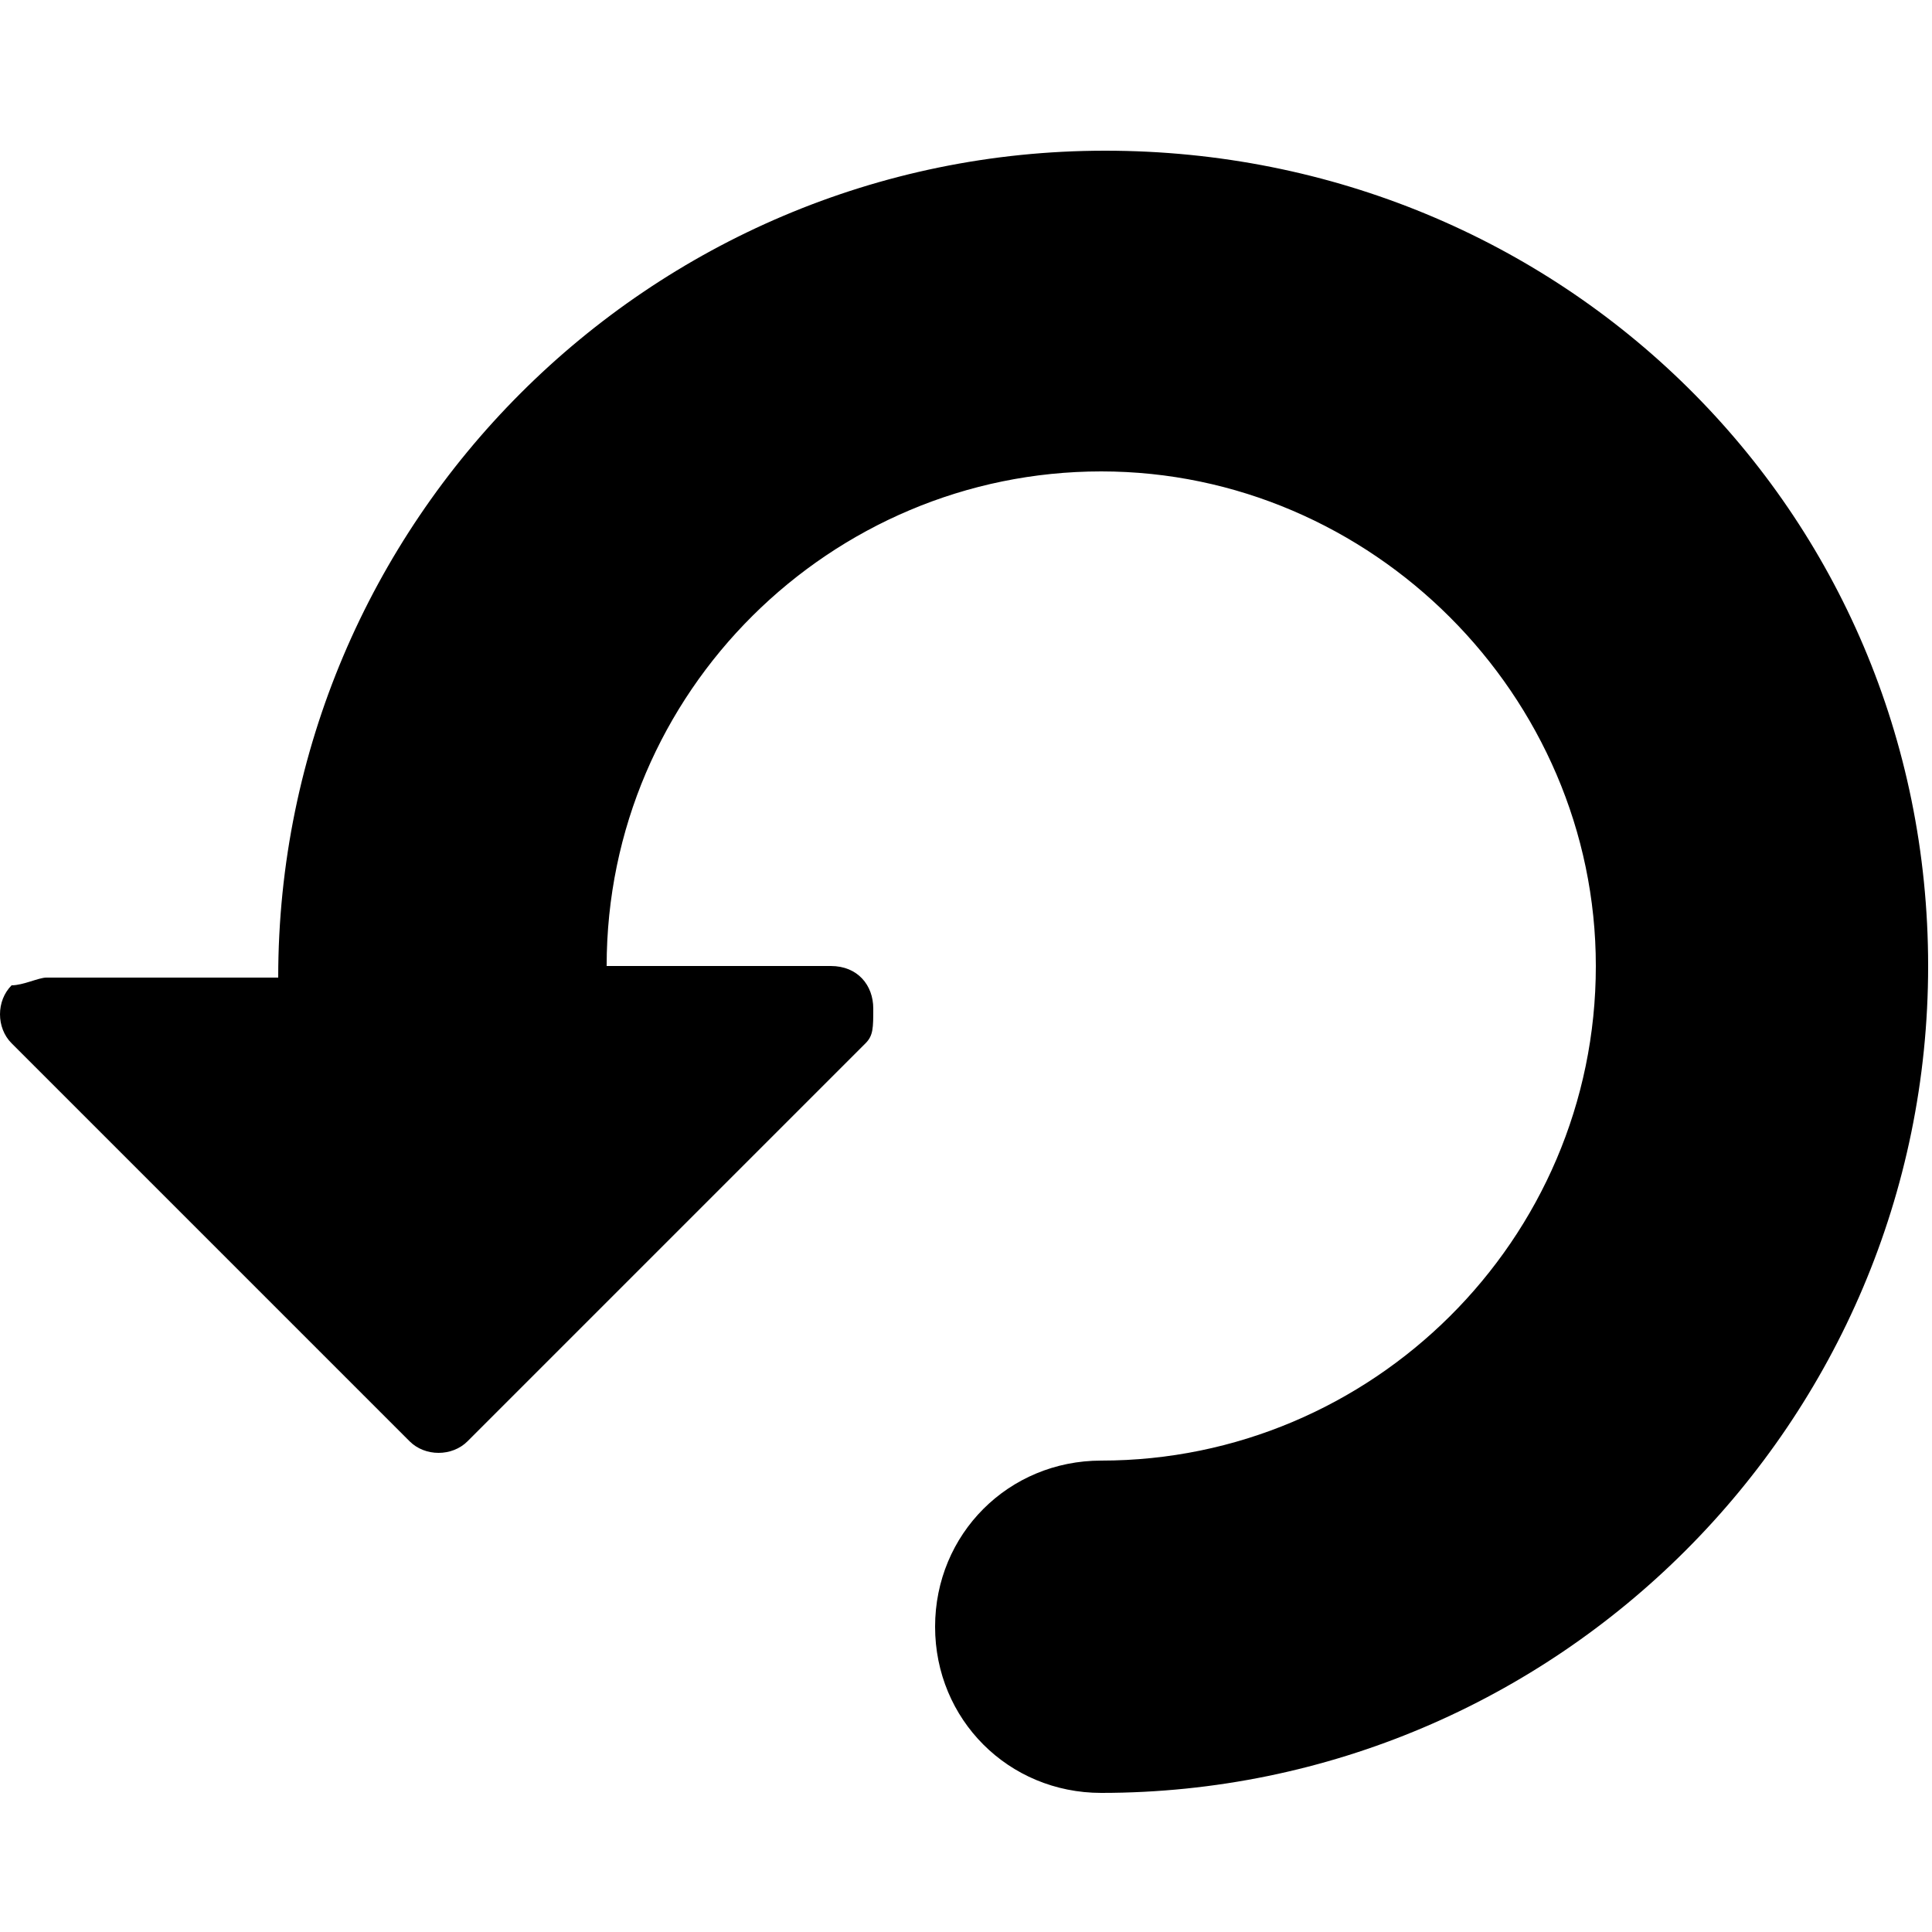 <?xml version="1.0" encoding="utf-8"?>
<!-- Generator: Adobe Illustrator 21.0.0, SVG Export Plug-In . SVG Version: 6.00 Build 0)  -->
<svg version="1.1" id="レイヤー_1" xmlns="http://www.w3.org/2000/svg" xmlns:xlink="http://www.w3.org/1999/xlink" x="0px"
	 y="0px" viewBox="0 0 50 50" style="enable-background:new 0 0 50 50;" xml:space="preserve">
<g id="グループ_195" transform="translate(-784 -8525)">
	<path d="M812.6,8528.9c-11.8,0-21.4,9.6-21.4,21.4h-6c-0.2,0-0.6,0.2-0.9,0.2c-0.4,0.4-0.4,1.1,0,1.5l10.3,10.3
		c0.4,0.4,1.1,0.4,1.5,0l10.3-10.3c0.2-0.2,0.2-0.4,0.2-0.9c0-0.6-0.4-1.1-1.1-1.1h-5.8c0-7.1,5.8-12.8,12.8-12.8
		s12.8,5.8,12.8,12.8c0,7.1-5.8,12.8-12.8,12.8c-2.4,0-4.3,1.9-4.3,4.3s1.9,4.3,4.3,4.3c11.8,0,21.4-9.6,21.4-21.4
		S824.4,8528.9,812.6,8528.9z"/>
</g>
</svg>

